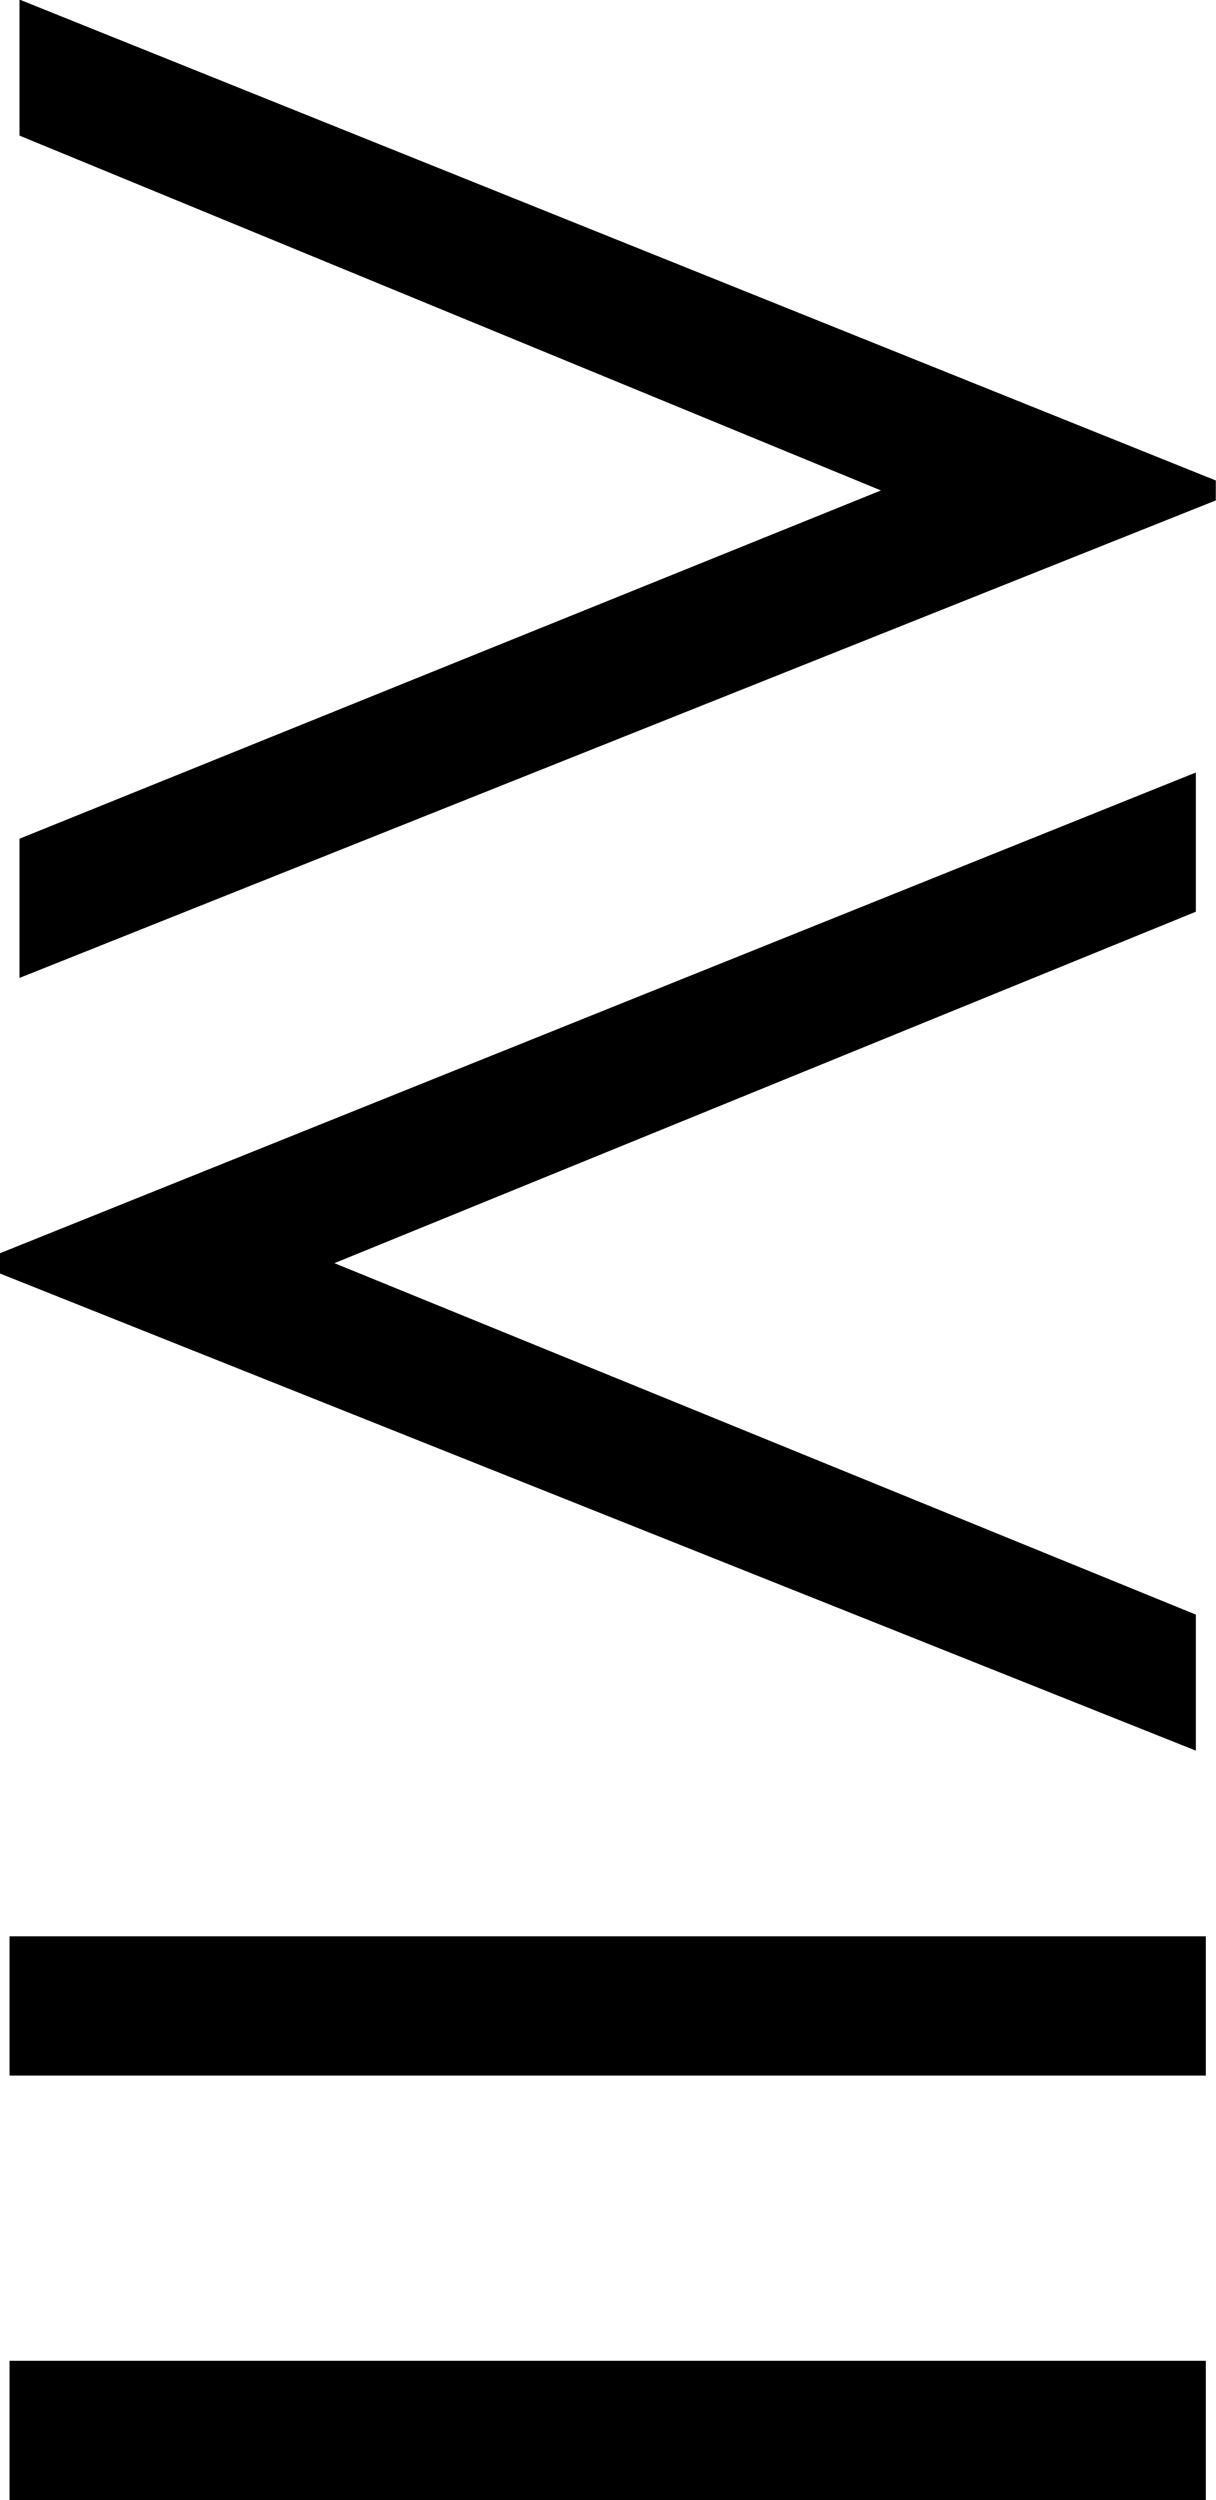 <?xml version="1.0" encoding="UTF-8"?>
<svg fill="#000000" version="1.1" viewBox="0 0 5.734 11.781" xmlns="http://www.w3.org/2000/svg" xmlns:xlink="http://www.w3.org/1999/xlink">
<defs>
<g id="a">
<path d="m6.281-6.047v-0.094l-5.641-2.266v0.641l4.062 1.672-4.062 1.641v0.656zm-0.094 5.891v-0.641l-4.062-1.656 4.062-1.656v-0.656l-5.641 2.266v0.094zm0.047 1.531v-0.656h-5.641v0.656zm0 2v-0.656h-5.641v0.656z"/>
</g>
</defs>
<g transform="translate(-149.26 -126.36)">
<use x="148.712" y="134.765" xlink:href="#a"/>
</g>
</svg>
